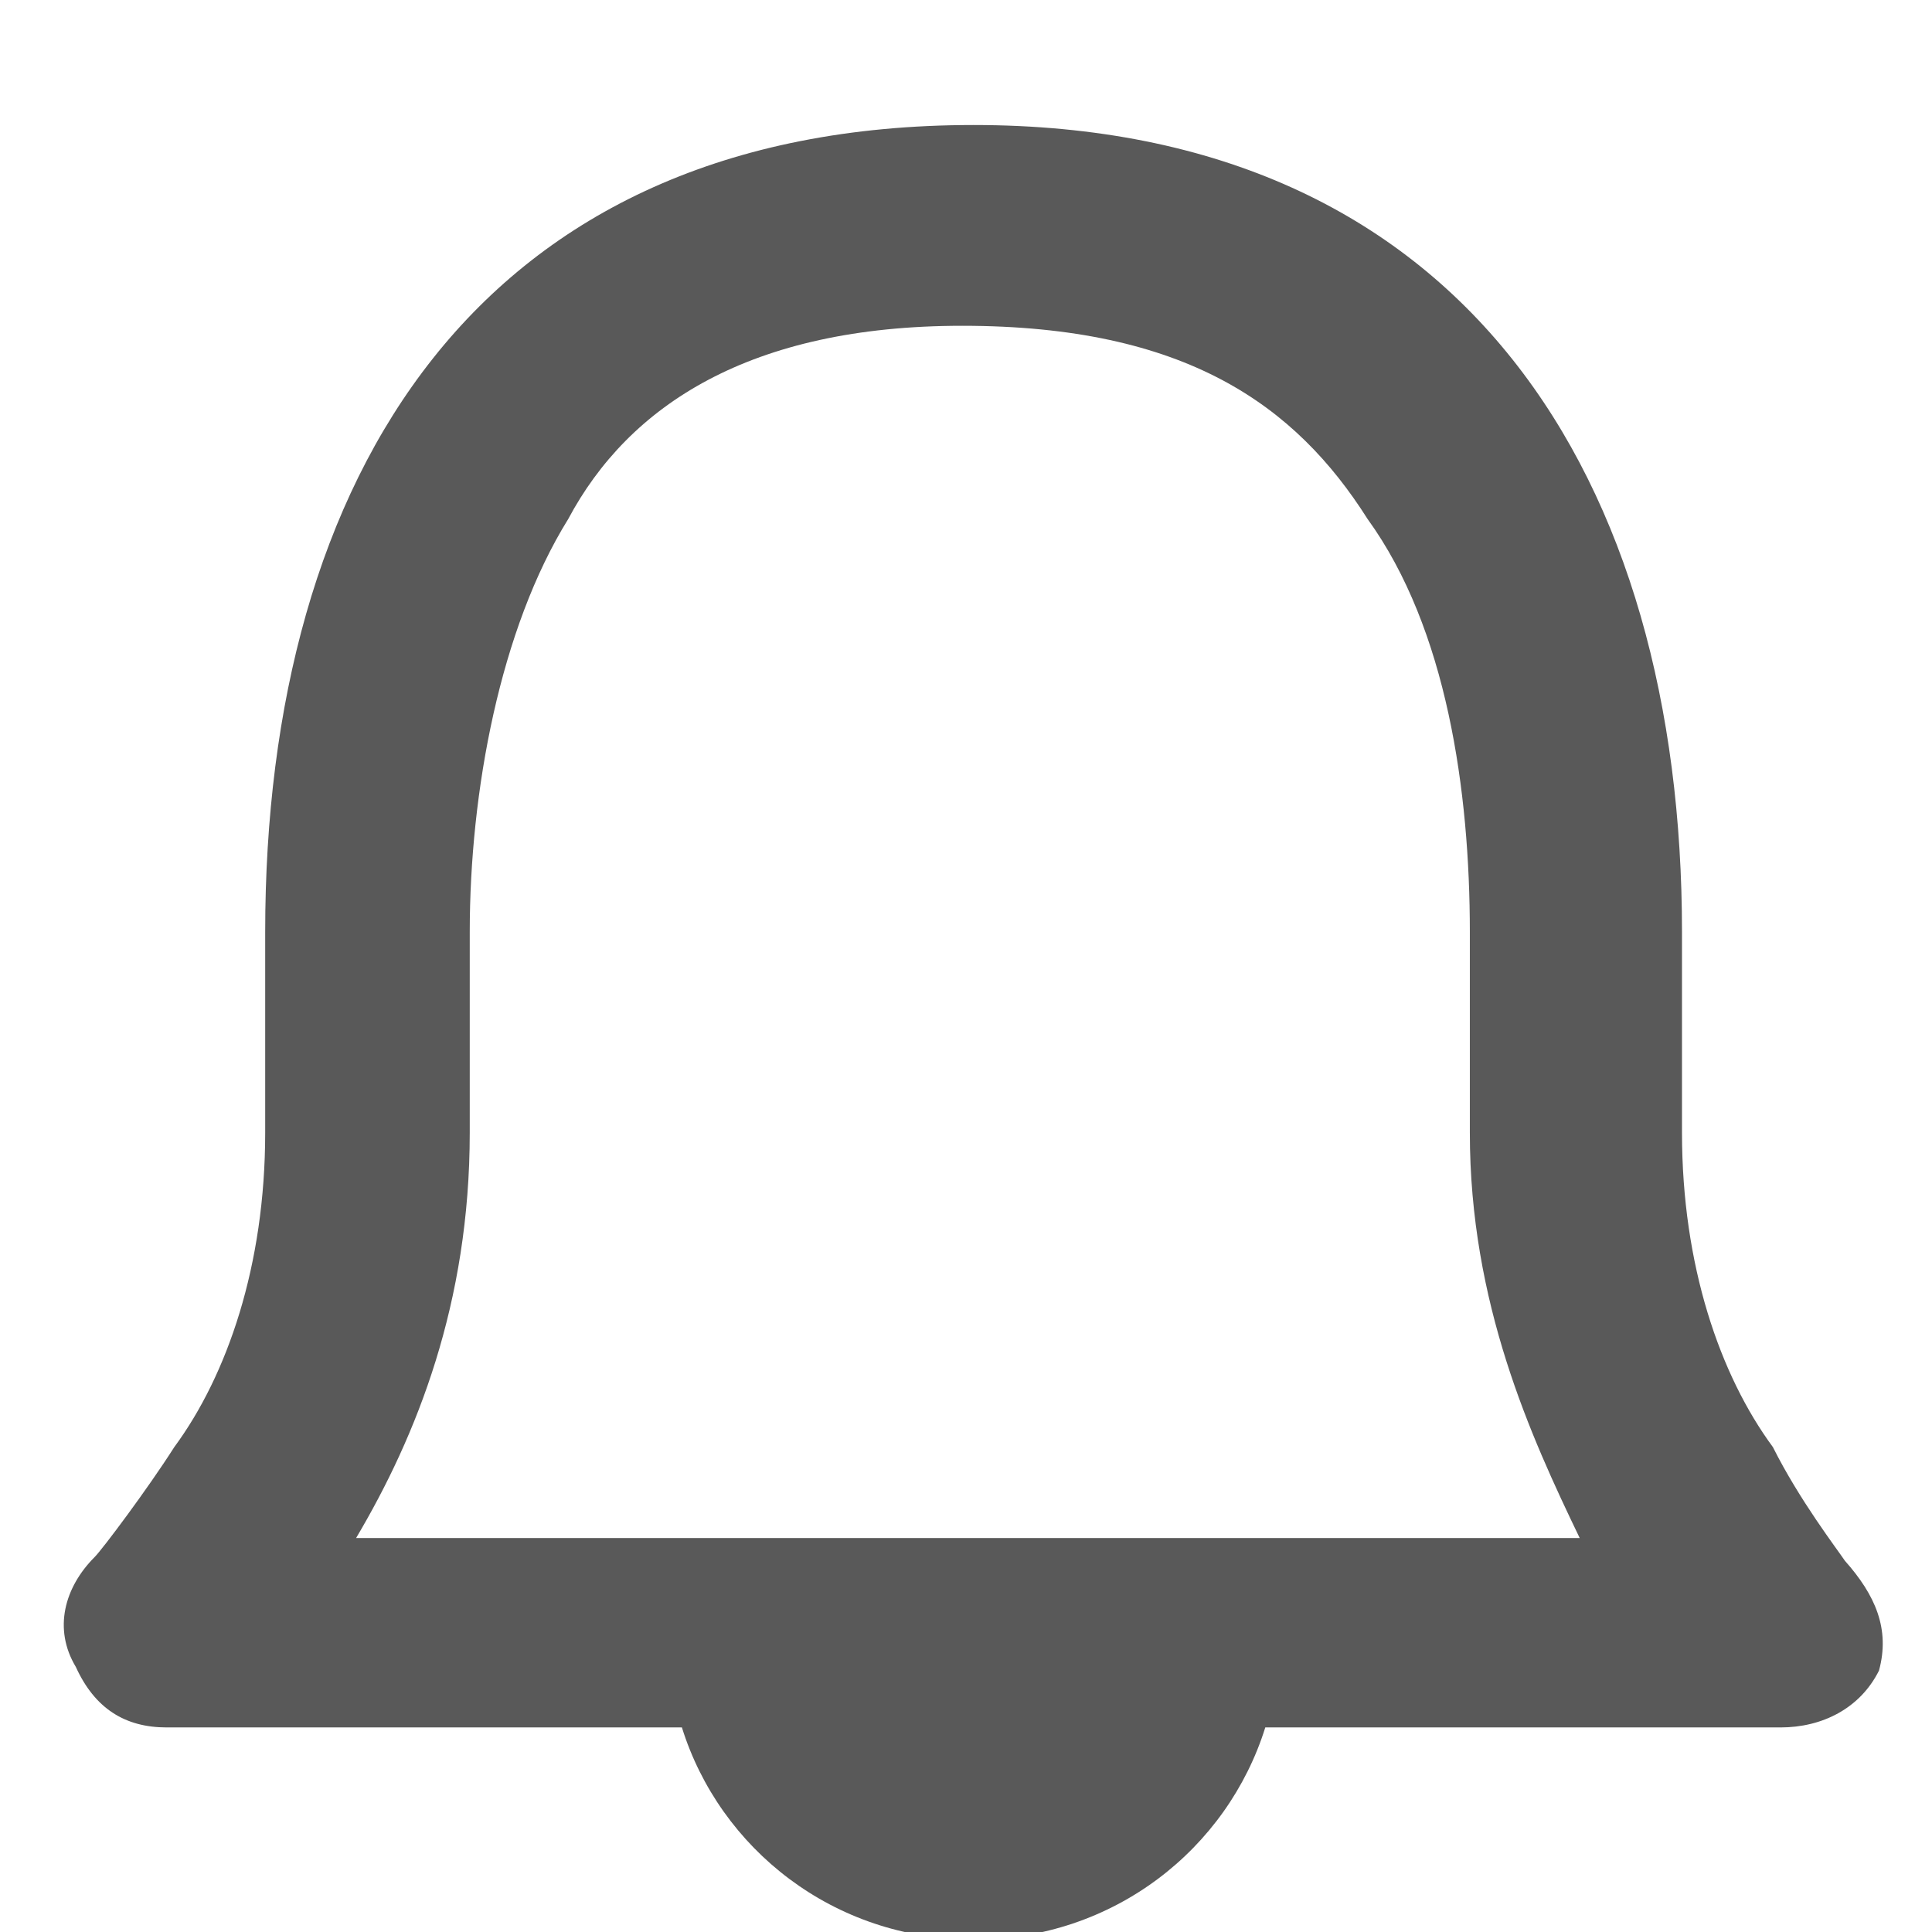 <svg xmlns="http://www.w3.org/2000/svg" version="1.1" xmlns:xlink="http://www.w3.org/1999/xlink" viewBox="0 0 510 510" preserveAspectRatio="xMidYMid">
                    <defs><style>.cls-1{fill:#595959;}</style></defs>
                    <title>alarm</title>
                    <g id="Layer_2" data-name="Layer 2"><g id="alarm">
                    <path class="cls-1" d="M20.002 440c-6-10-3-21 5-29 2-2 14-18 21-29 14-19 24-48 24-83v-53c0-120 56-213 187-213 130 0 187 94 187 213v53c0 35 10 64 24 83 7 14 17 27 19 30 8 9 12 18 9 29-5 10-15 15-26 15h-136c-10 32-40 56-77 56s-67-24-77-56h-136c-11 0-19-5-24-16zm74-34h323c-13-27-29-62-29-107v-53c0-37-6-80-27-109-19-30-48-51-107-51-56 0-88 21-104 51-18 29-26 72-26 109v53c0 45-14 80-30 107z"></path>
                    </g></g>
                    </svg>